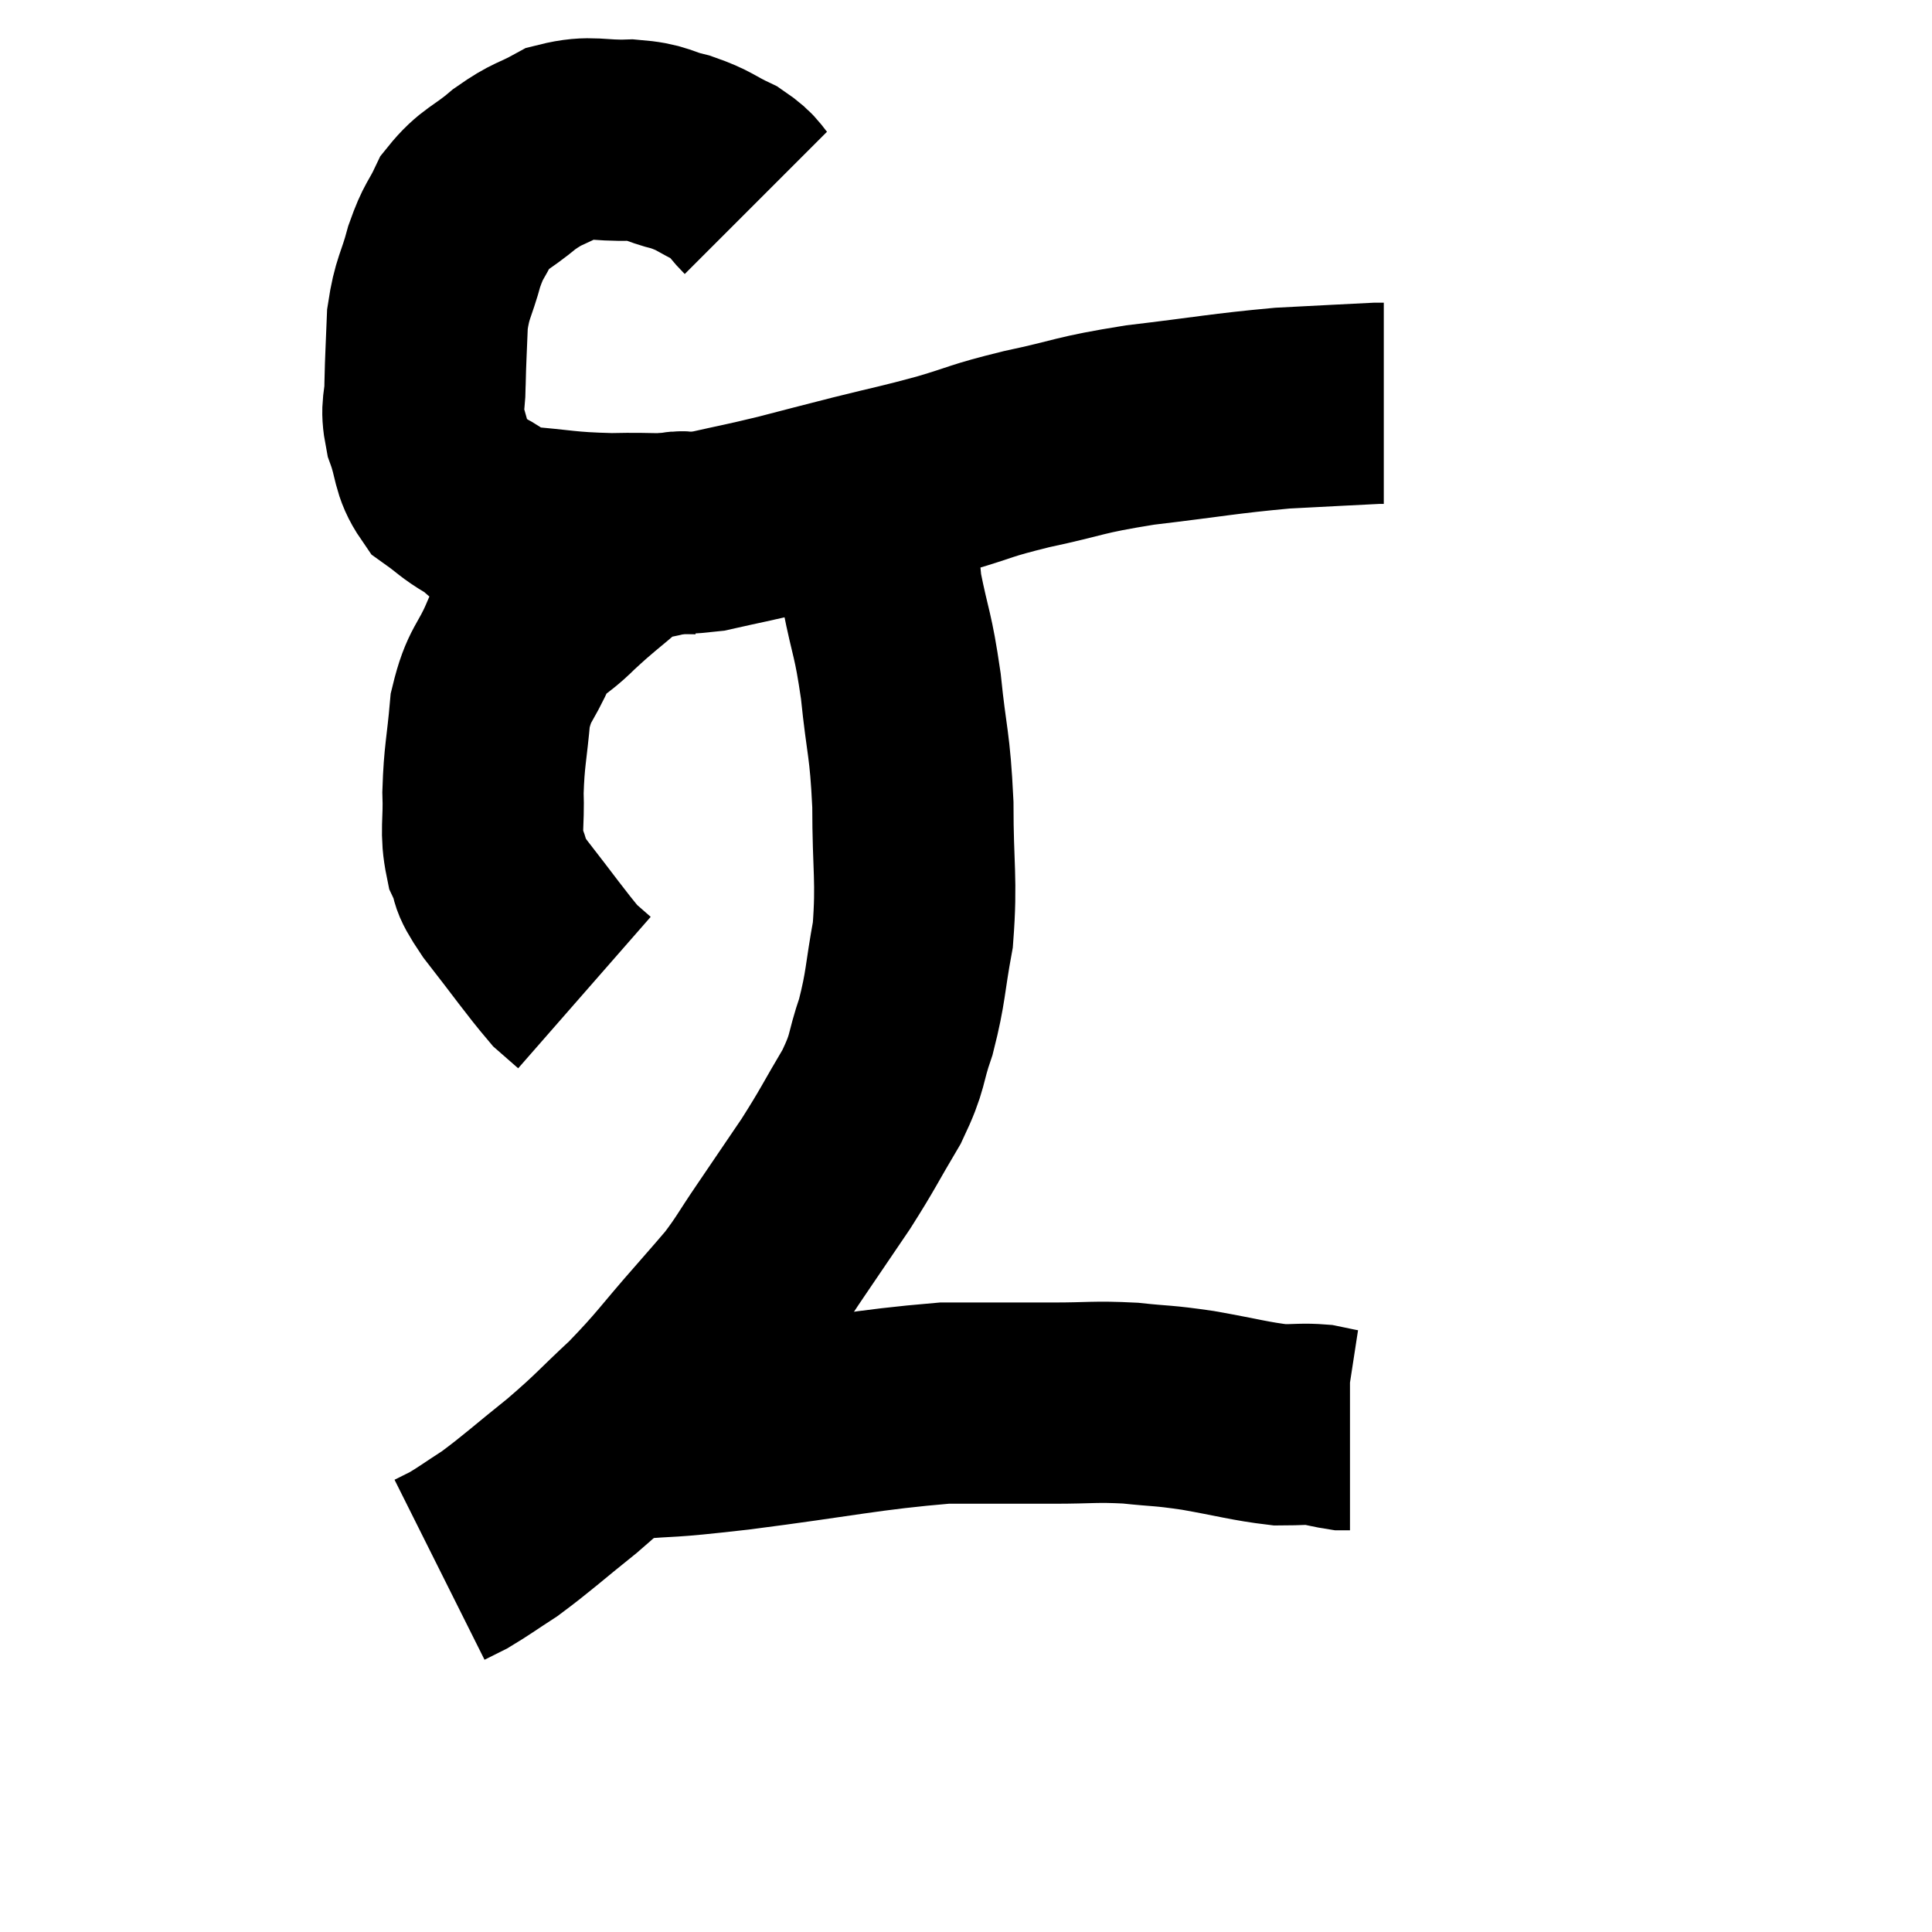 <svg width="48" height="48" viewBox="0 0 48 48" xmlns="http://www.w3.org/2000/svg"><path d="M 18.78 5.04 C 18.42 4.68, 18.525 4.635, 18.06 4.32 C 17.49 4.05, 17.52 3.99, 16.92 3.78 C 16.29 3.63, 16.395 3.54, 15.66 3.48 C 14.82 3.51, 14.7 3.36, 13.98 3.54 C 13.38 3.87, 13.38 3.78, 12.78 4.2 C 12.18 4.71, 12.015 4.68, 11.58 5.22 C 11.31 5.79, 11.28 5.685, 11.04 6.36 C 10.83 7.14, 10.74 7.125, 10.62 7.92 C 10.59 8.73, 10.575 8.85, 10.56 9.54 C 10.56 10.11, 10.44 10.065, 10.56 10.68 C 10.8 11.34, 10.71 11.52, 11.04 12 C 11.46 12.3, 11.43 12.33, 11.88 12.6 C 12.36 12.84, 12.015 12.915, 12.84 13.08 C 14.01 13.17, 13.995 13.23, 15.18 13.26 C 16.38 13.23, 16.515 13.32, 17.58 13.2 C 18.51 12.99, 18.51 13.005, 19.44 12.78 C 20.37 12.54, 20.295 12.555, 21.3 12.3 C 22.38 12.03, 22.41 12.045, 23.46 11.76 C 24.48 11.46, 24.285 11.46, 25.5 11.16 C 26.91 10.86, 26.73 10.815, 28.32 10.56 C 30.09 10.35, 30.39 10.275, 31.86 10.14 C 33.03 10.08, 33.57 10.05, 34.2 10.02 C 34.29 10.02, 34.335 10.02, 34.38 10.02 C 34.38 10.02, 34.38 10.02, 34.38 10.02 C 34.38 10.02, 34.38 10.02, 34.38 10.02 L 34.38 10.02" fill="none" stroke="black" stroke-width="5"></path><path d="M 17.28 13.26 C 16.95 13.26, 17.1 13.155, 16.62 13.26 C 15.99 13.47, 16.005 13.29, 15.36 13.68 C 14.7 14.25, 14.655 14.25, 14.04 14.82 C 13.47 15.39, 13.365 15.255, 12.9 15.96 C 12.54 16.8, 12.405 16.71, 12.18 17.64 C 12.09 18.66, 12.03 18.765, 12 19.68 C 12.03 20.49, 11.925 20.64, 12.06 21.3 C 12.3 21.81, 12.045 21.585, 12.54 22.32 C 13.29 23.28, 13.545 23.655, 14.04 24.24 C 14.28 24.45, 14.4 24.555, 14.52 24.66 L 14.52 24.66" fill="none" stroke="black" stroke-width="5"></path><path d="M 21.84 12.12 C 21.87 13.38, 21.765 13.41, 21.9 14.64 C 22.14 15.84, 22.185 15.705, 22.38 17.04 C 22.53 18.51, 22.605 18.435, 22.68 19.98 C 22.68 21.6, 22.785 21.84, 22.68 23.22 C 22.47 24.36, 22.515 24.495, 22.26 25.5 C 21.96 26.37, 22.095 26.325, 21.66 27.24 C 21.09 28.2, 21.09 28.26, 20.52 29.16 C 19.95 30, 19.89 30.09, 19.38 30.84 C 18.93 31.5, 18.9 31.605, 18.48 32.16 C 18.09 32.61, 18.345 32.325, 17.7 33.06 C 16.8 34.08, 16.77 34.2, 15.9 35.1 C 15.06 35.88, 15.09 35.91, 14.22 36.66 C 13.32 37.38, 13.125 37.575, 12.42 38.1 C 11.91 38.43, 11.775 38.535, 11.4 38.76 C 11.16 38.88, 11.04 38.94, 10.92 39 L 10.92 39" fill="none" stroke="black" stroke-width="5"></path><path d="M 15.54 35.76 C 16.92 35.64, 16.32 35.745, 18.3 35.52 C 20.88 35.19, 21.495 35.025, 23.46 34.86 C 24.81 34.86, 25.005 34.86, 26.16 34.86 C 27.12 34.86, 27.18 34.815, 28.08 34.86 C 28.92 34.95, 28.83 34.905, 29.76 35.04 C 30.78 35.22, 31.05 35.31, 31.8 35.4 C 32.28 35.4, 32.37 35.37, 32.76 35.4 C 33.06 35.46, 33.165 35.49, 33.36 35.52 C 33.45 35.52, 33.495 35.52, 33.54 35.52 L 33.54 35.52" fill="none" stroke="black" stroke-width="5"></path></svg>